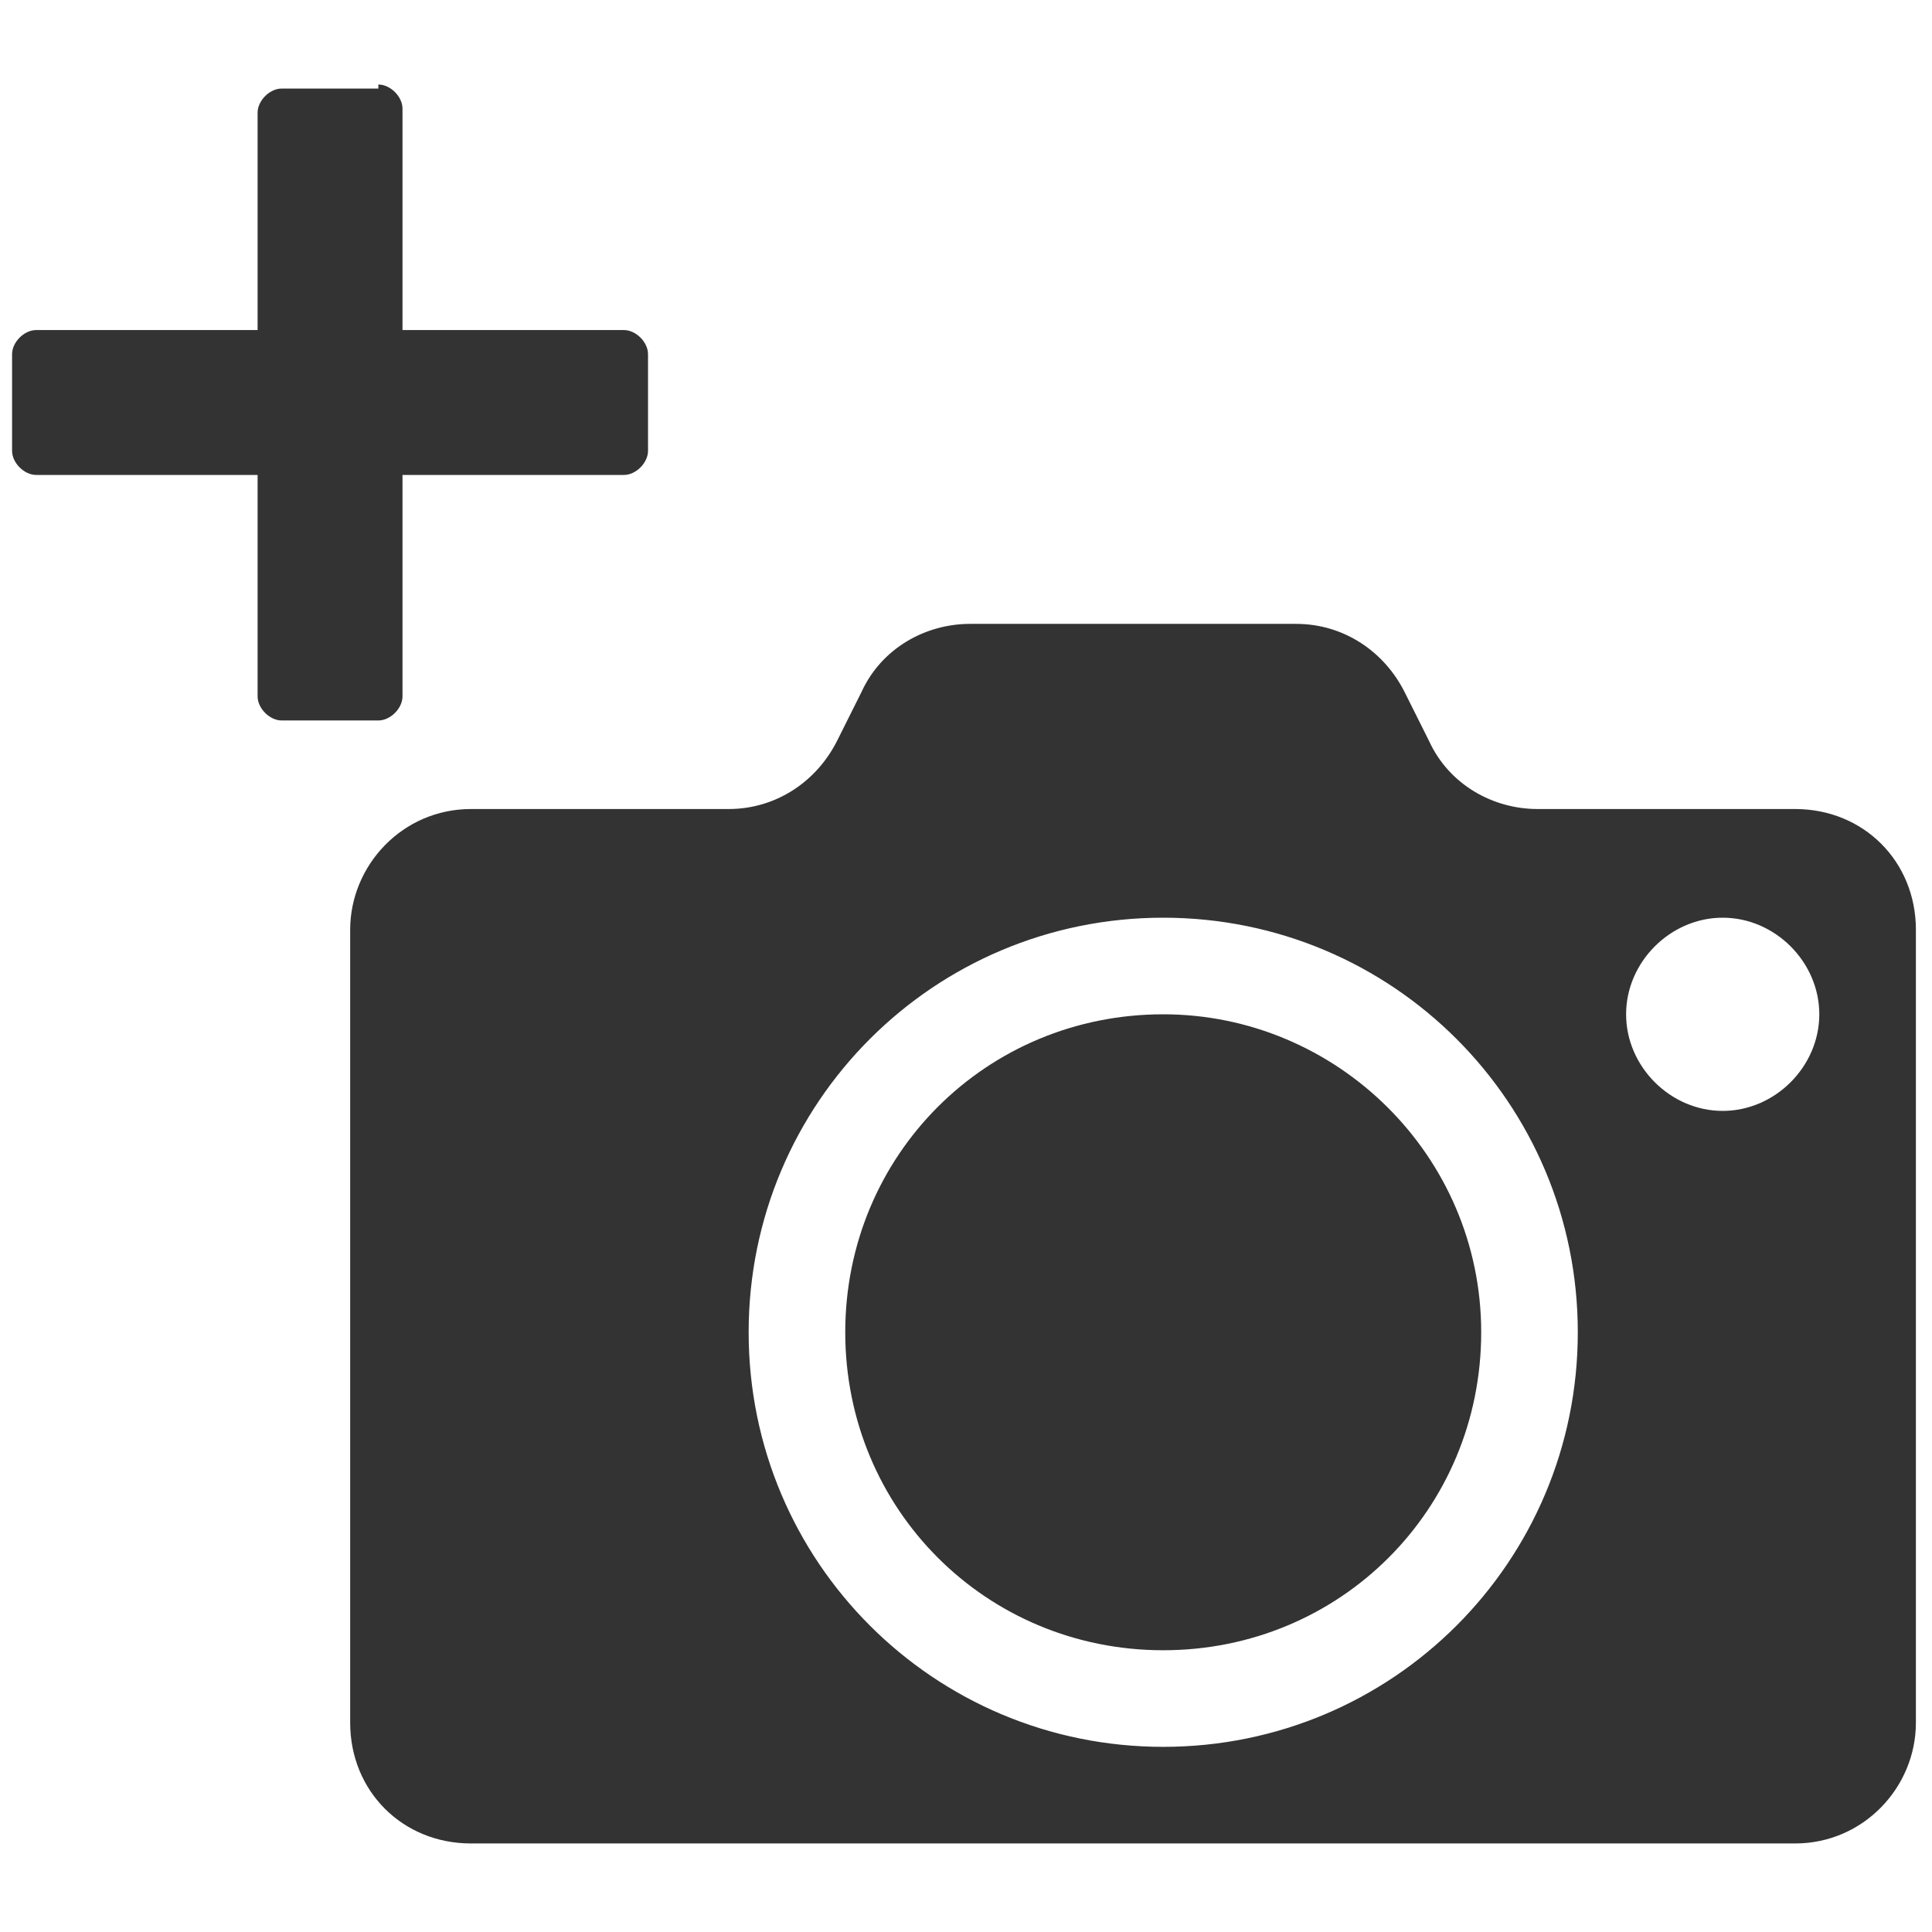 <?xml version="1.0" encoding="utf-8"?>
<!-- Generator: Adobe Illustrator 24.0.1, SVG Export Plug-In . SVG Version: 6.00 Build 0)  -->
<svg version="1.1" id="Layer_1" xmlns="http://www.w3.org/2000/svg" xmlns:xlink="http://www.w3.org/1999/xlink" x="0px" y="0px"
	 viewBox="0 0 48 48" style="enable-background:new 0 0 48 48;" xml:space="preserve">
<style type="text/css">
	.st0{fill:#333333;}
	.st1{fill-rule:evenodd;clip-rule:evenodd;fill:#333333;}
</style>
<title>Custom Preset 9 Copy 22</title>
<g id="Custom-Preset-9-Copy-22">
	<path id="Shape" class="st0" d="M24.1,15.5c-1.1,0-2.2,0.6-2.7,1.7l-0.6,1.2c-0.5,1-1.5,1.7-2.7,1.7h-6.4c-1.7,0-3,1.4-3,3v19.7
		c0,1.7,1.3,3,3,3h32.9c1.7,0,3-1.4,3-3V23.1c0-1.7-1.3-3-3-3h-6.4c-1.1,0-2.2-0.6-2.7-1.7l-0.6-1.2c-0.5-1-1.5-1.7-2.7-1.7H24.1z
		 M28.9,22.8c5.7,0,10.3,4.6,10.3,10.3s-4.6,10.3-10.3,10.3s-10.3-4.6-10.3-10.3S23.2,22.8,28.9,22.8z M42.8,22.8
		c1.3,0,2.4,1.1,2.4,2.4c0,1.3-1.1,2.4-2.4,2.4s-2.4-1.1-2.4-2.4C40.4,23.9,41.5,22.8,42.8,22.8z M28.9,25.2c-4.4,0-7.9,3.5-7.9,7.9
		s3.5,7.9,7.9,7.9s7.9-3.5,7.9-7.9S33.2,25.2,28.9,25.2z"/>
	<path id="Combined-Shape" class="st1" d="M9.4,2.1c0.3,0,0.6,0.3,0.6,0.6v5.5h5.5c0.3,0,0.6,0.3,0.6,0.6v2.4c0,0.3-0.3,0.6-0.6,0.6
		H10v5.5c0,0.3-0.3,0.6-0.6,0.6H7c-0.3,0-0.6-0.3-0.6-0.6v-5.5H0.9c-0.3,0-0.6-0.3-0.6-0.6V8.8c0-0.3,0.3-0.6,0.6-0.6h5.5V2.8
		c0-0.3,0.3-0.6,0.6-0.6H9.4z"/>
</g>
</svg>
